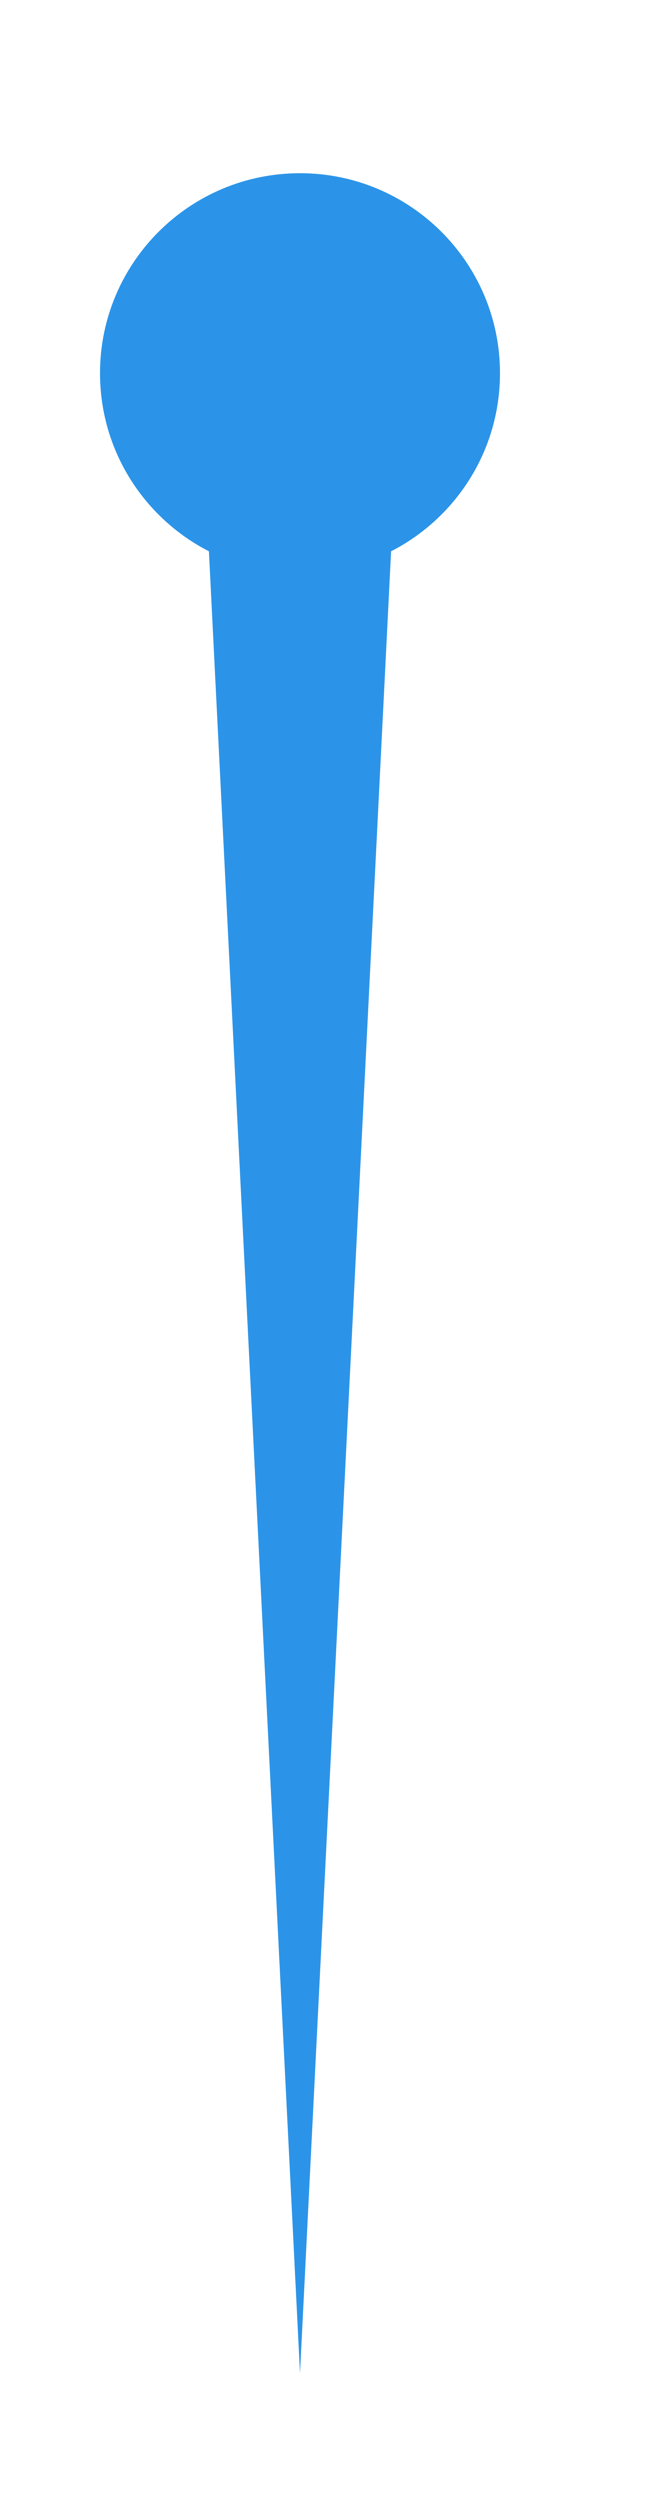 <svg 
 xmlns="http://www.w3.org/2000/svg"
 xmlns:xlink="http://www.w3.org/1999/xlink"
 width="13px" height="50px">
<defs>
<filter filterUnits="userSpaceOnUse" id="Filter_0" x="0px" y="0px" width="1410px" height="912px"  >
  <feOffset in="SourceAlpha" dx="2" dy="3.464" />
  <feGaussianBlur result="blurOut" stdDeviation="1.732" />
  <feFlood flood-color="rgb(10, 30, 45)" result="floodOut" />
  <feComposite operator="atop" in="floodOut" in2="blurOut" />
  <feComponentTransfer><feFuncA type="linear" slope="0.75"/></feComponentTransfer>
  <feMerge>
    <feMergeNode/>
    <feMergeNode in="SourceGraphic"/>
  </feMerge>
</filter>

</defs><g filter="url(#Filter_0)">
<path fill-rule="evenodd"  fill="rgb(44, 148, 232)"
 d="M4.000,-0.000 C6.209,-0.000 8.000,1.791 8.000,4.000 C8.000,6.209 6.209,8.000 4.000,8.000 C1.791,8.000 -0.000,6.209 -0.000,4.000 C-0.000,1.791 1.791,-0.000 4.000,-0.000 Z"/>
<path fill-rule="evenodd"  fill="rgb(44, 148, 232)"
 d="M2.000,4.000 C2.000,4.000 6.000,4.000 6.000,4.000 C6.000,4.000 4.000,44.000 4.000,44.000 C4.000,44.000 2.000,4.000 2.000,4.000 Z"/>
</g>
</svg>
